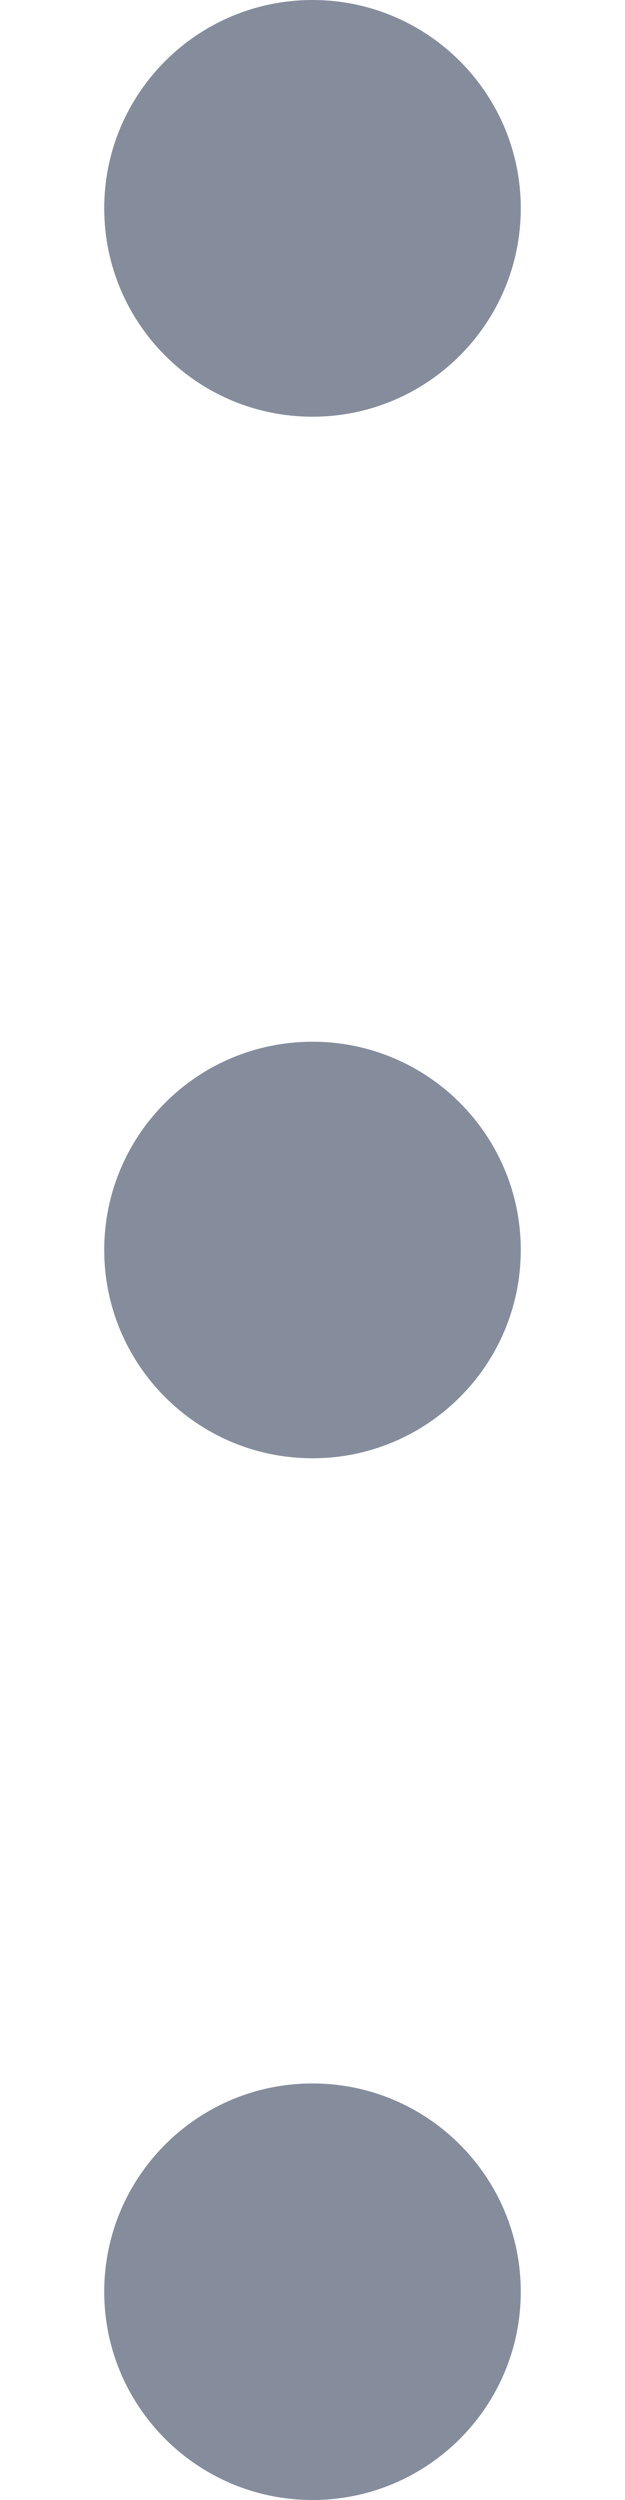 <svg width="4" height="16" viewBox="0 0 4 16" fill="none" xmlns="http://www.w3.org/2000/svg">
<g id="Group">
<path id="Vector" d="M2 2.667C2.736 2.667 3.333 2.07 3.333 1.333C3.333 0.597 2.736 0 2 0C1.264 0 0.667 0.597 0.667 1.333C0.667 2.07 1.264 2.667 2 2.667Z" fill="#858D9D"/>
<path id="Vector_2" d="M2 9.333C2.736 9.333 3.333 8.736 3.333 8C3.333 7.263 2.736 6.667 2 6.667C1.264 6.667 0.667 7.263 0.667 8C0.667 8.736 1.264 9.333 2 9.333Z" fill="#858D9D"/>
<path id="Vector_3" d="M2 16C2.736 16 3.333 15.403 3.333 14.667C3.333 13.931 2.736 13.334 2 13.334C1.264 13.334 0.667 13.931 0.667 14.667C0.667 15.403 1.264 16 2 16Z" fill="#858D9D"/>
</g>
</svg>
